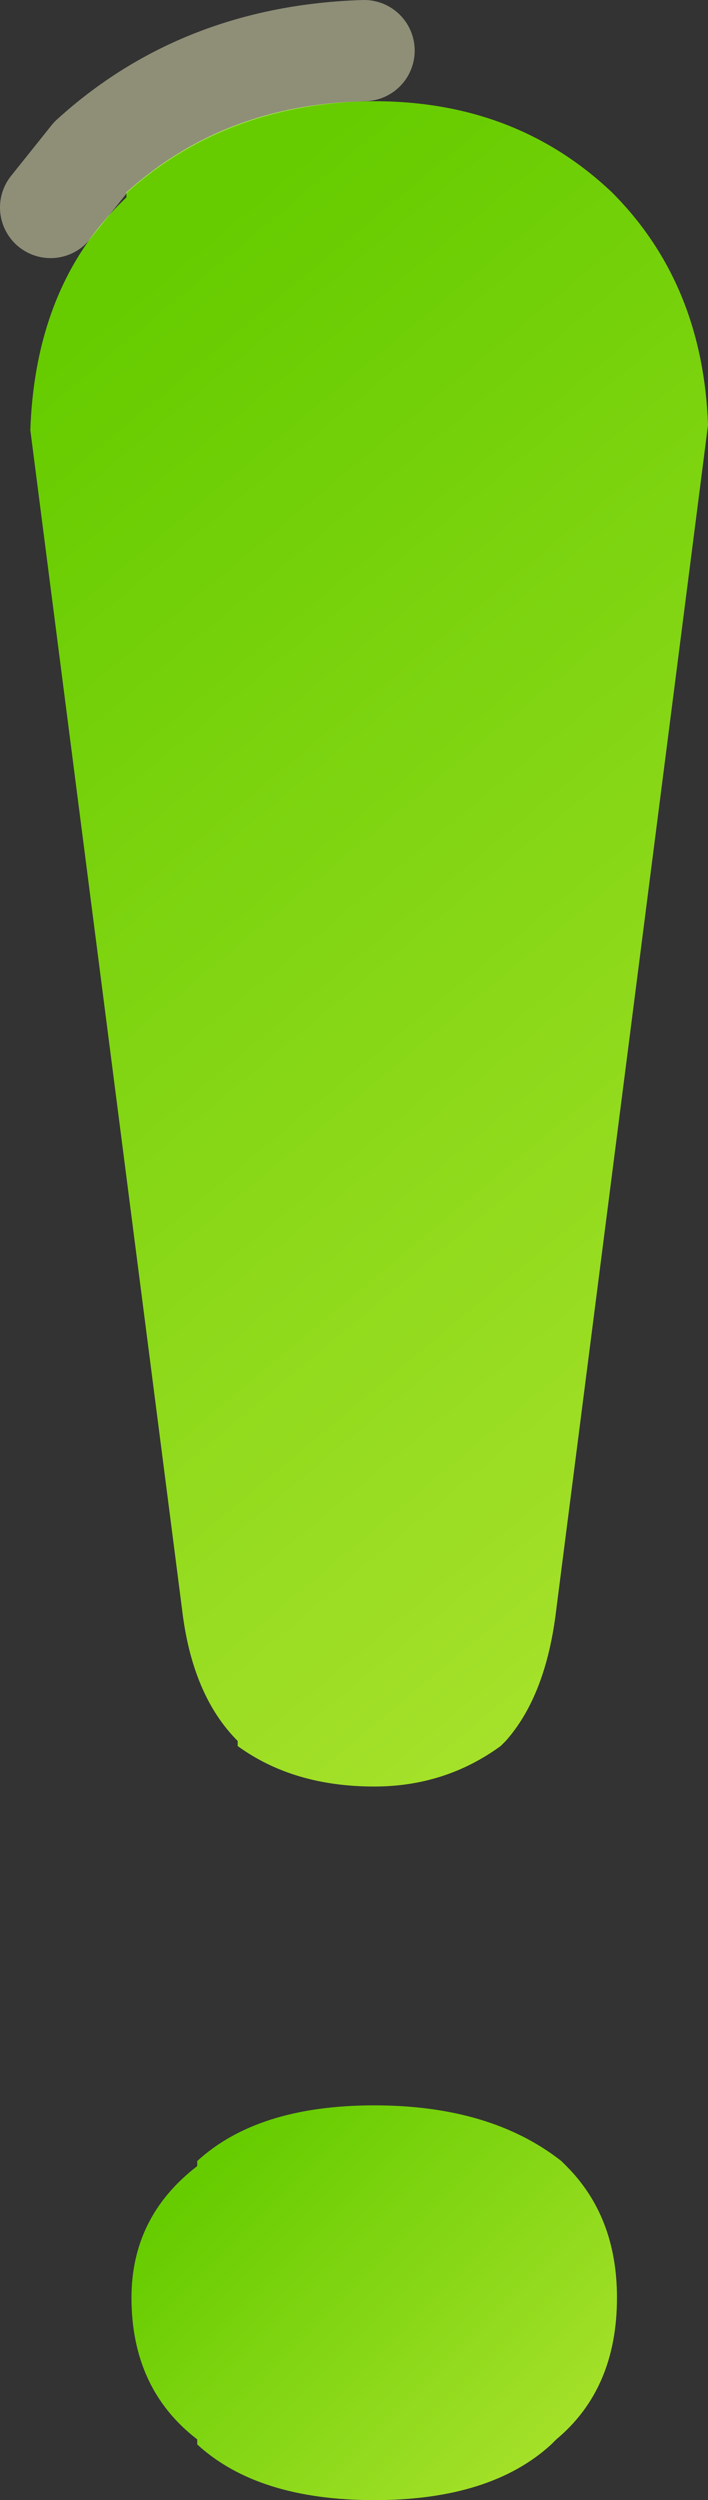 <?xml version="1.0" encoding="UTF-8" standalone="no"?>
<svg xmlns:xlink="http://www.w3.org/1999/xlink" height="24.7px" width="7.0px" xmlns="http://www.w3.org/2000/svg">
  <rect width="100%" height="100%" fill="#333333" stroke="none"/>
  <g transform="matrix(1.0, 0.0, 0.0, 1.0, 3.7, 22.85)">
    <path d="M2.35 -20.95 Q3.25 -20.05 3.3 -18.65 L1.8 -6.95 Q1.7 -6.1 1.3 -5.65 L1.25 -5.6 Q0.7 -5.2 0.0 -5.2 -0.8 -5.2 -1.35 -5.6 L-1.35 -5.65 Q-1.8 -6.1 -1.9 -6.95 L-3.4 -18.6 Q-3.35 -20.05 -2.45 -20.9 L-2.45 -20.95 Q-1.45 -21.85 0.0 -21.85 1.4 -21.85 2.35 -20.95" fill="url(#gradient0)" fill-rule="evenodd" stroke="none"/>
    <path d="M1.85 -1.5 L1.9 -1.45 Q2.4 -0.95 2.4 -0.15 2.4 0.75 1.8 1.25 L1.75 1.3 Q1.15 1.85 0.0 1.85 -1.15 1.85 -1.75 1.3 L-1.75 1.25 Q-2.4 0.75 -2.4 -0.15 -2.4 -0.95 -1.75 -1.45 L-1.75 -1.5 Q-1.15 -2.05 0.0 -2.05 1.15 -2.05 1.85 -1.5" fill="url(#gradient1)" fill-rule="evenodd" stroke="none"/>
    <path d="M-3.2 -20.8 L-2.8 -21.3 Q-1.7 -22.3 -0.1 -22.35" fill="none" stroke="#ffffcc" stroke-linecap="round" stroke-linejoin="round" stroke-opacity="0.451" stroke-width="1.0"/>
  </g>
  <defs>
    <linearGradient gradientTransform="matrix(0.005, 0.007, -0.006, 0.005, 0.1, -13.8)" gradientUnits="userSpaceOnUse" id="gradient0" spreadMethod="pad" x1="-819.2" x2="819.2">
      <stop offset="0.051" stop-color="#66cc00"/>
      <stop offset="1.0" stop-color="#a5e12a"/>
    </linearGradient>
    <linearGradient gradientTransform="matrix(0.002, 0.002, -0.002, 0.002, 0.0, -0.1)" gradientUnits="userSpaceOnUse" id="gradient1" spreadMethod="pad" x1="-819.2" x2="819.2">
      <stop offset="0.051" stop-color="#66cc00"/>
      <stop offset="1.0" stop-color="#a5e12a"/>
    </linearGradient>
  </defs>
</svg>
